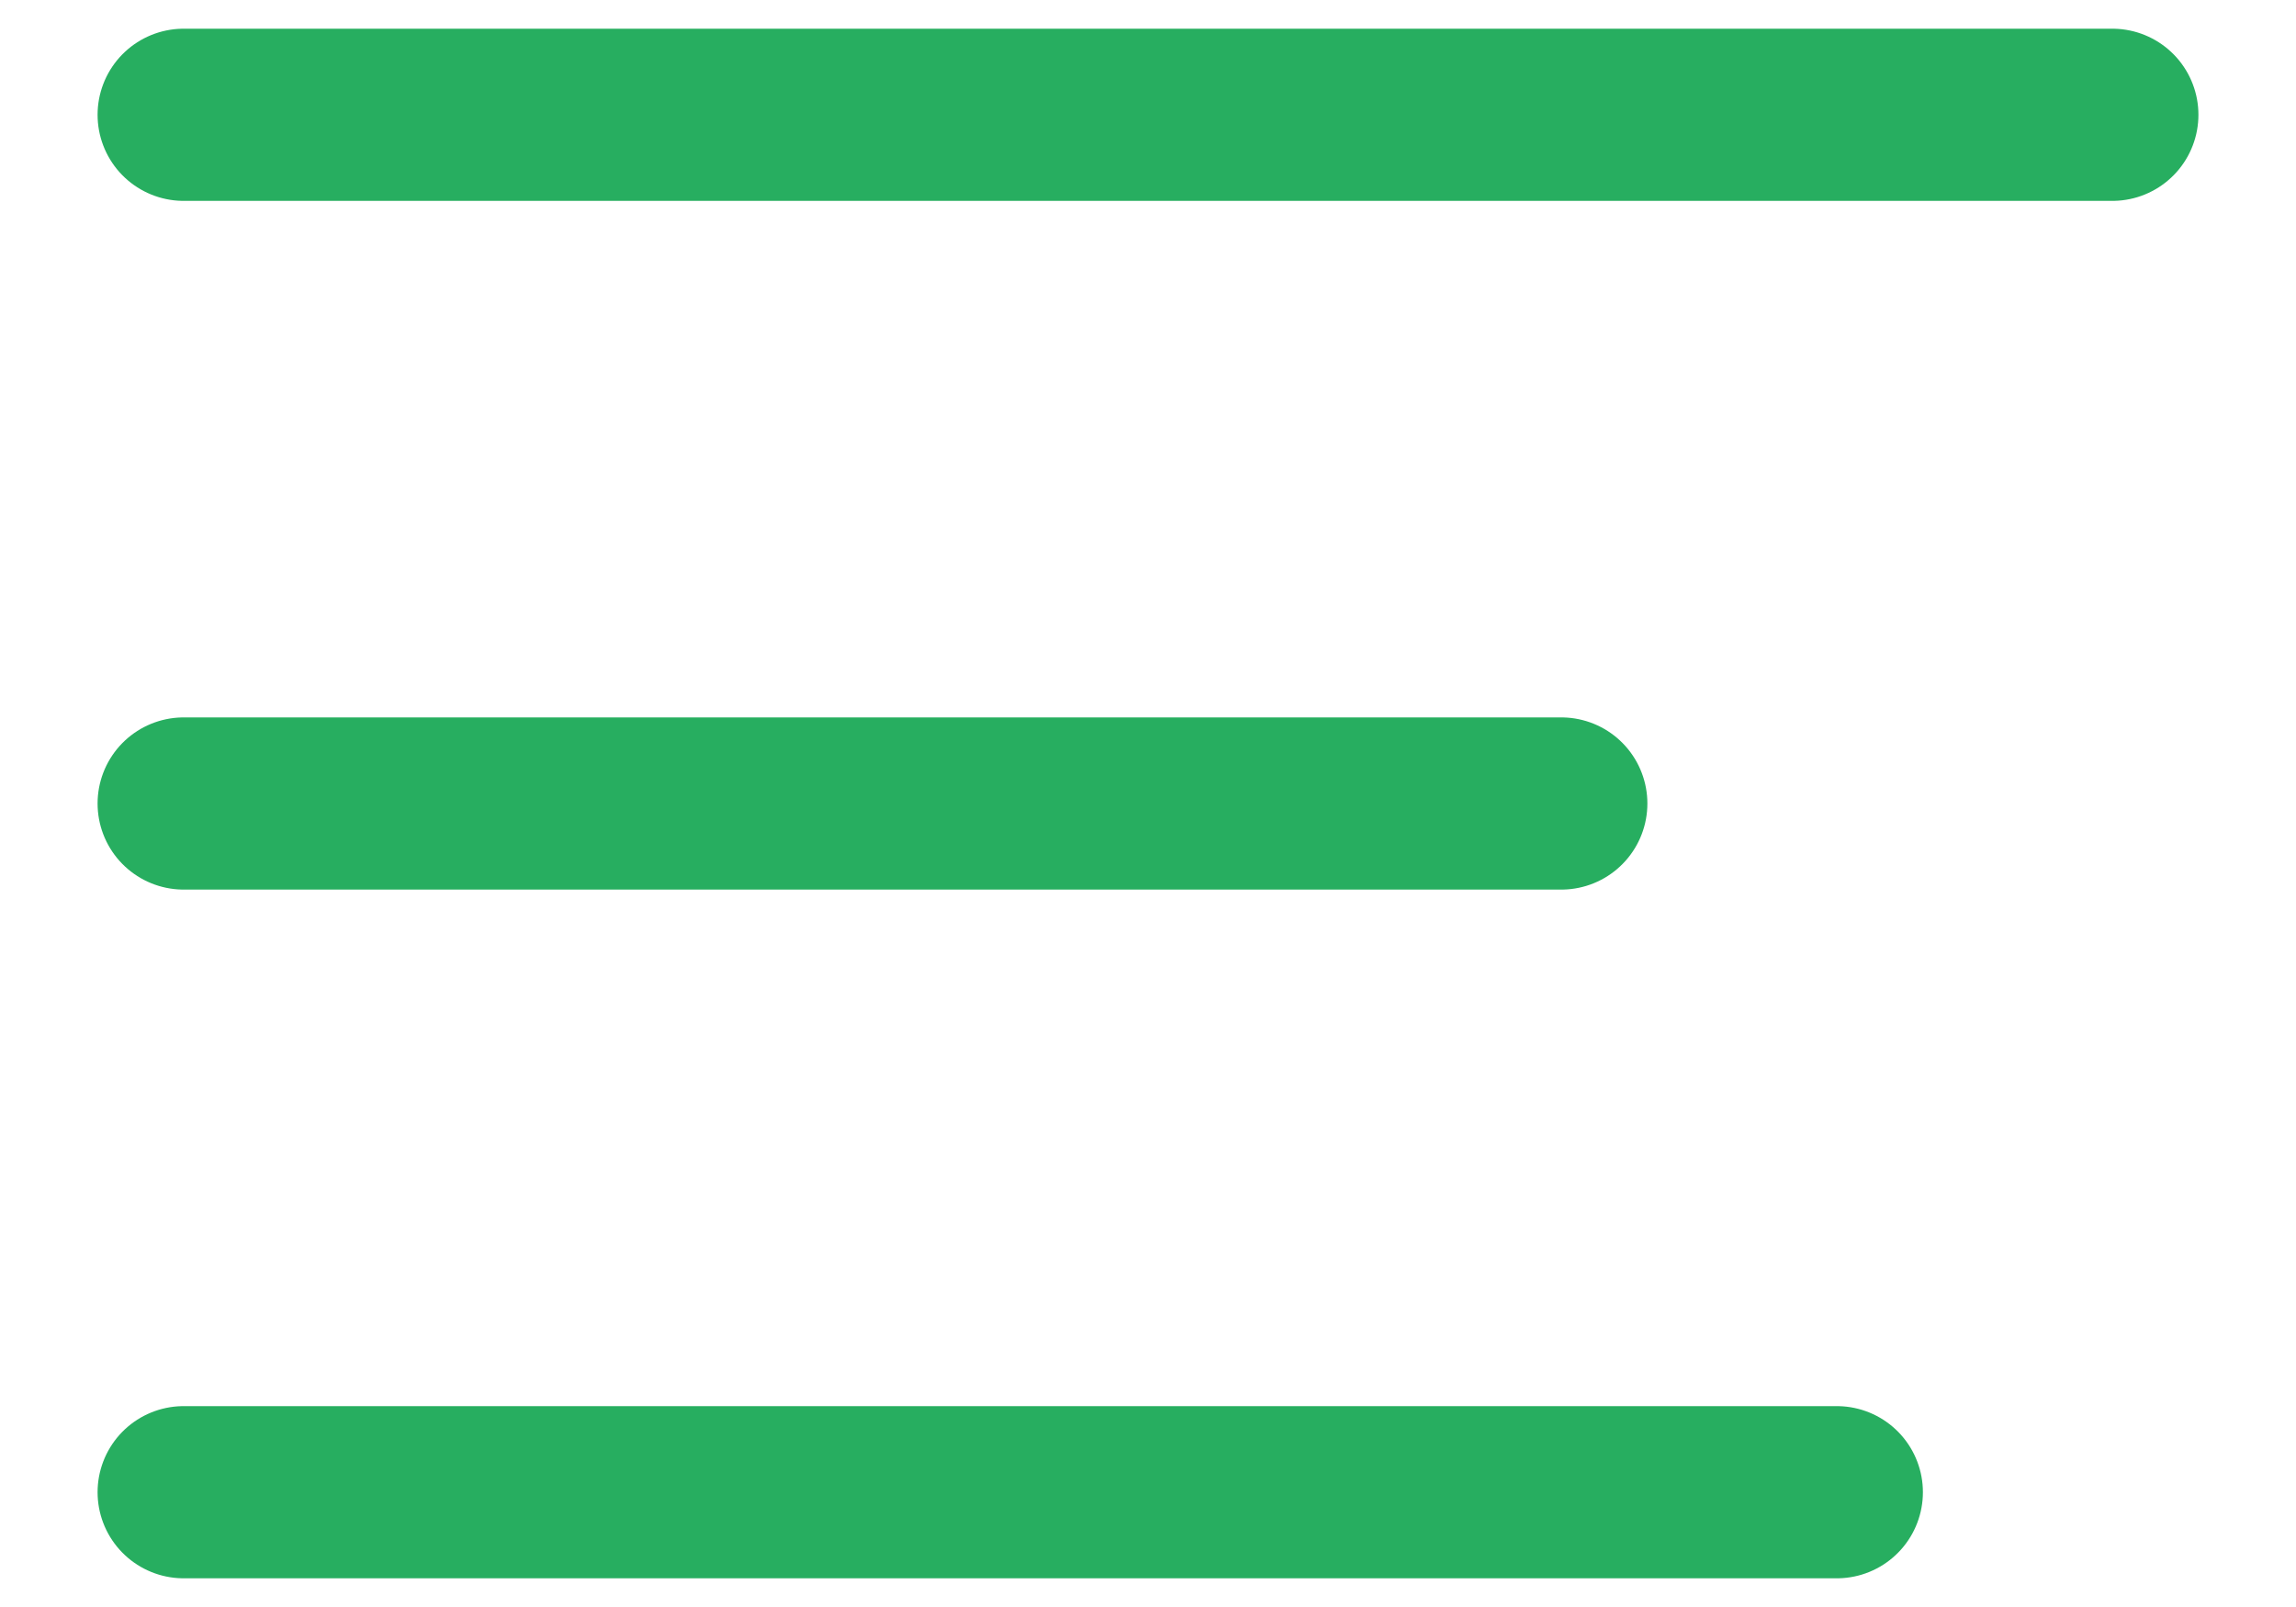 <svg width="20" height="14" viewBox="0 0 20 14" fill="none" xmlns="http://www.w3.org/2000/svg">
<path d="M13.6 7H1.6" stroke="#27AE60" stroke-width="1.5" stroke-linecap="round" stroke-linejoin="round"/>
<path d="M18.4 1H1.6" stroke="#27AE60" stroke-width="1.5" stroke-linecap="round" stroke-linejoin="round"/>
<path d="M16 13H1.6" stroke="#27AE60" stroke-width="1.5" stroke-linecap="round" stroke-linejoin="round"/>
</svg>
